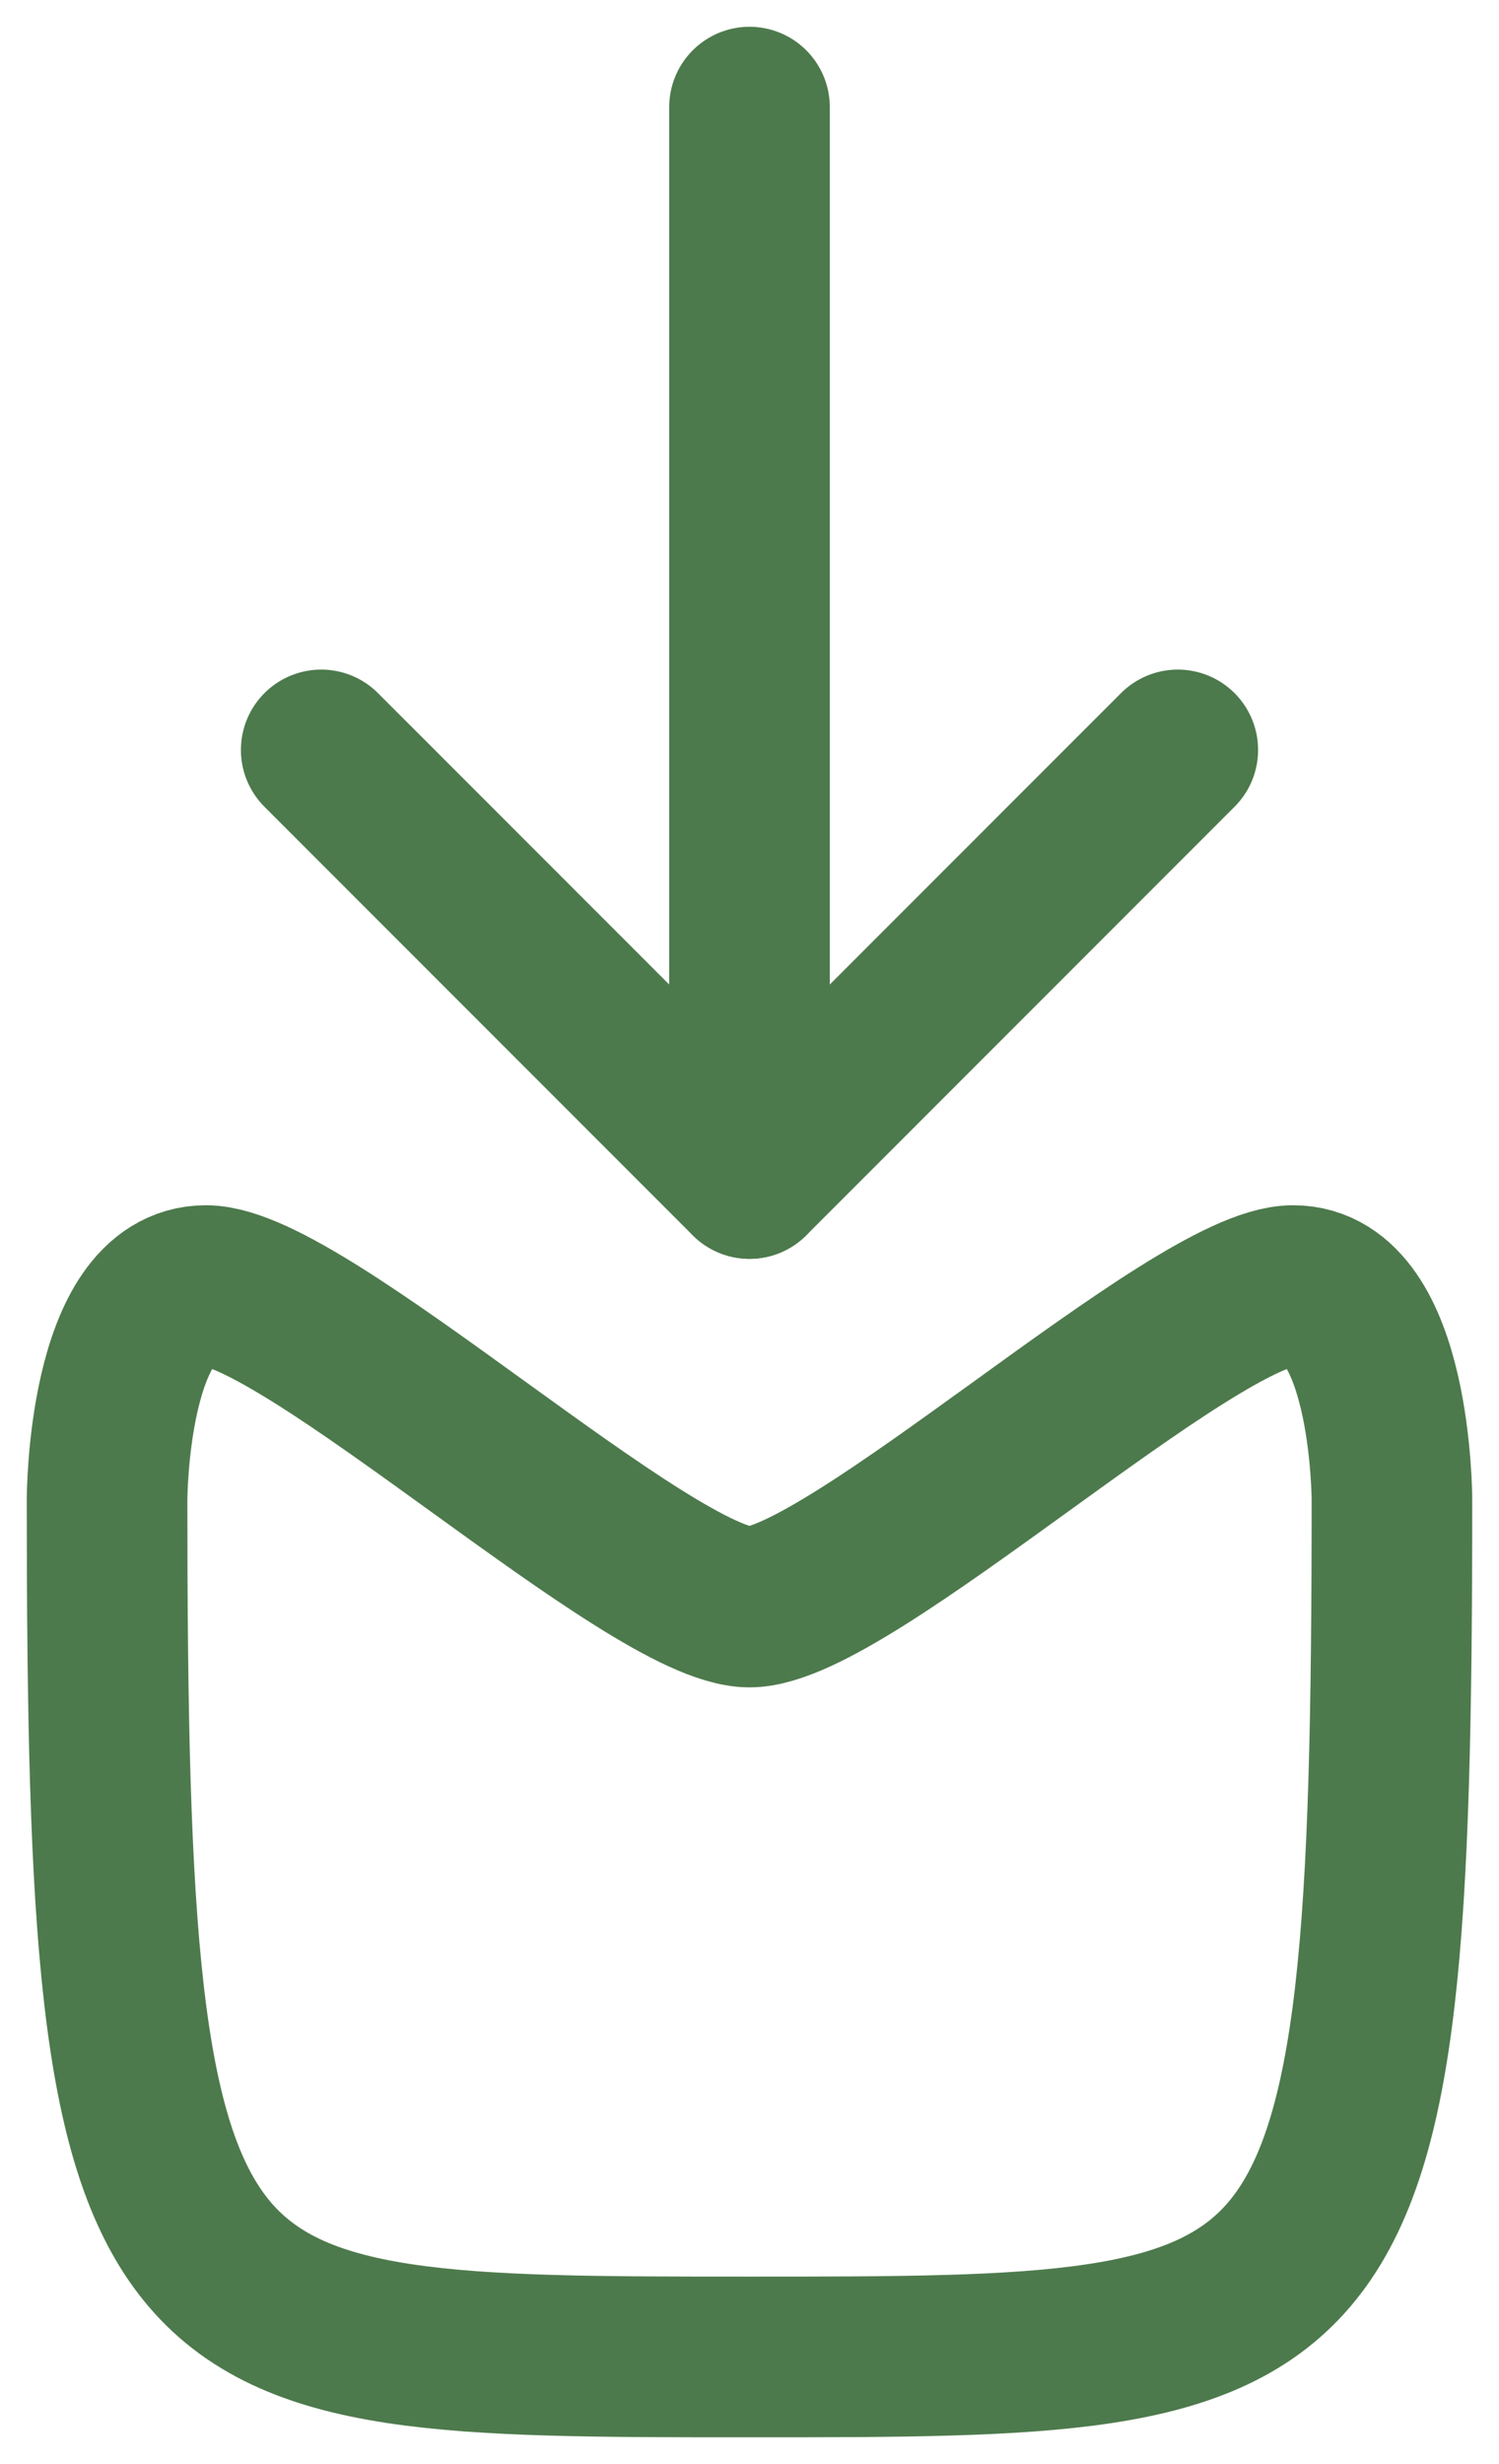 <svg width="14" height="23" viewBox="0 0 14 23" fill="none" xmlns="http://www.w3.org/2000/svg">
<path d="M1 14C1 14 1 12 1.923 12C2.846 12 6.077 15 7 15C7.923 15 11.154 12 12.077 12C13 12 13 14 13 14C13 22 12.539 22 7 22C1.462 22 1 22 1 14Z" stroke="#4D7A4C" stroke-width="1.5" stroke-linecap="round" stroke-linejoin="round"/>
<path d="M7 1L7 11" stroke="#4D7A4C" stroke-width="1.5" stroke-linecap="round" stroke-linejoin="round"/>
<path d="M3 7L7 11L11 7" stroke="#4D7A4C" stroke-width="1.5" stroke-linecap="round" stroke-linejoin="round"/>
</svg>
